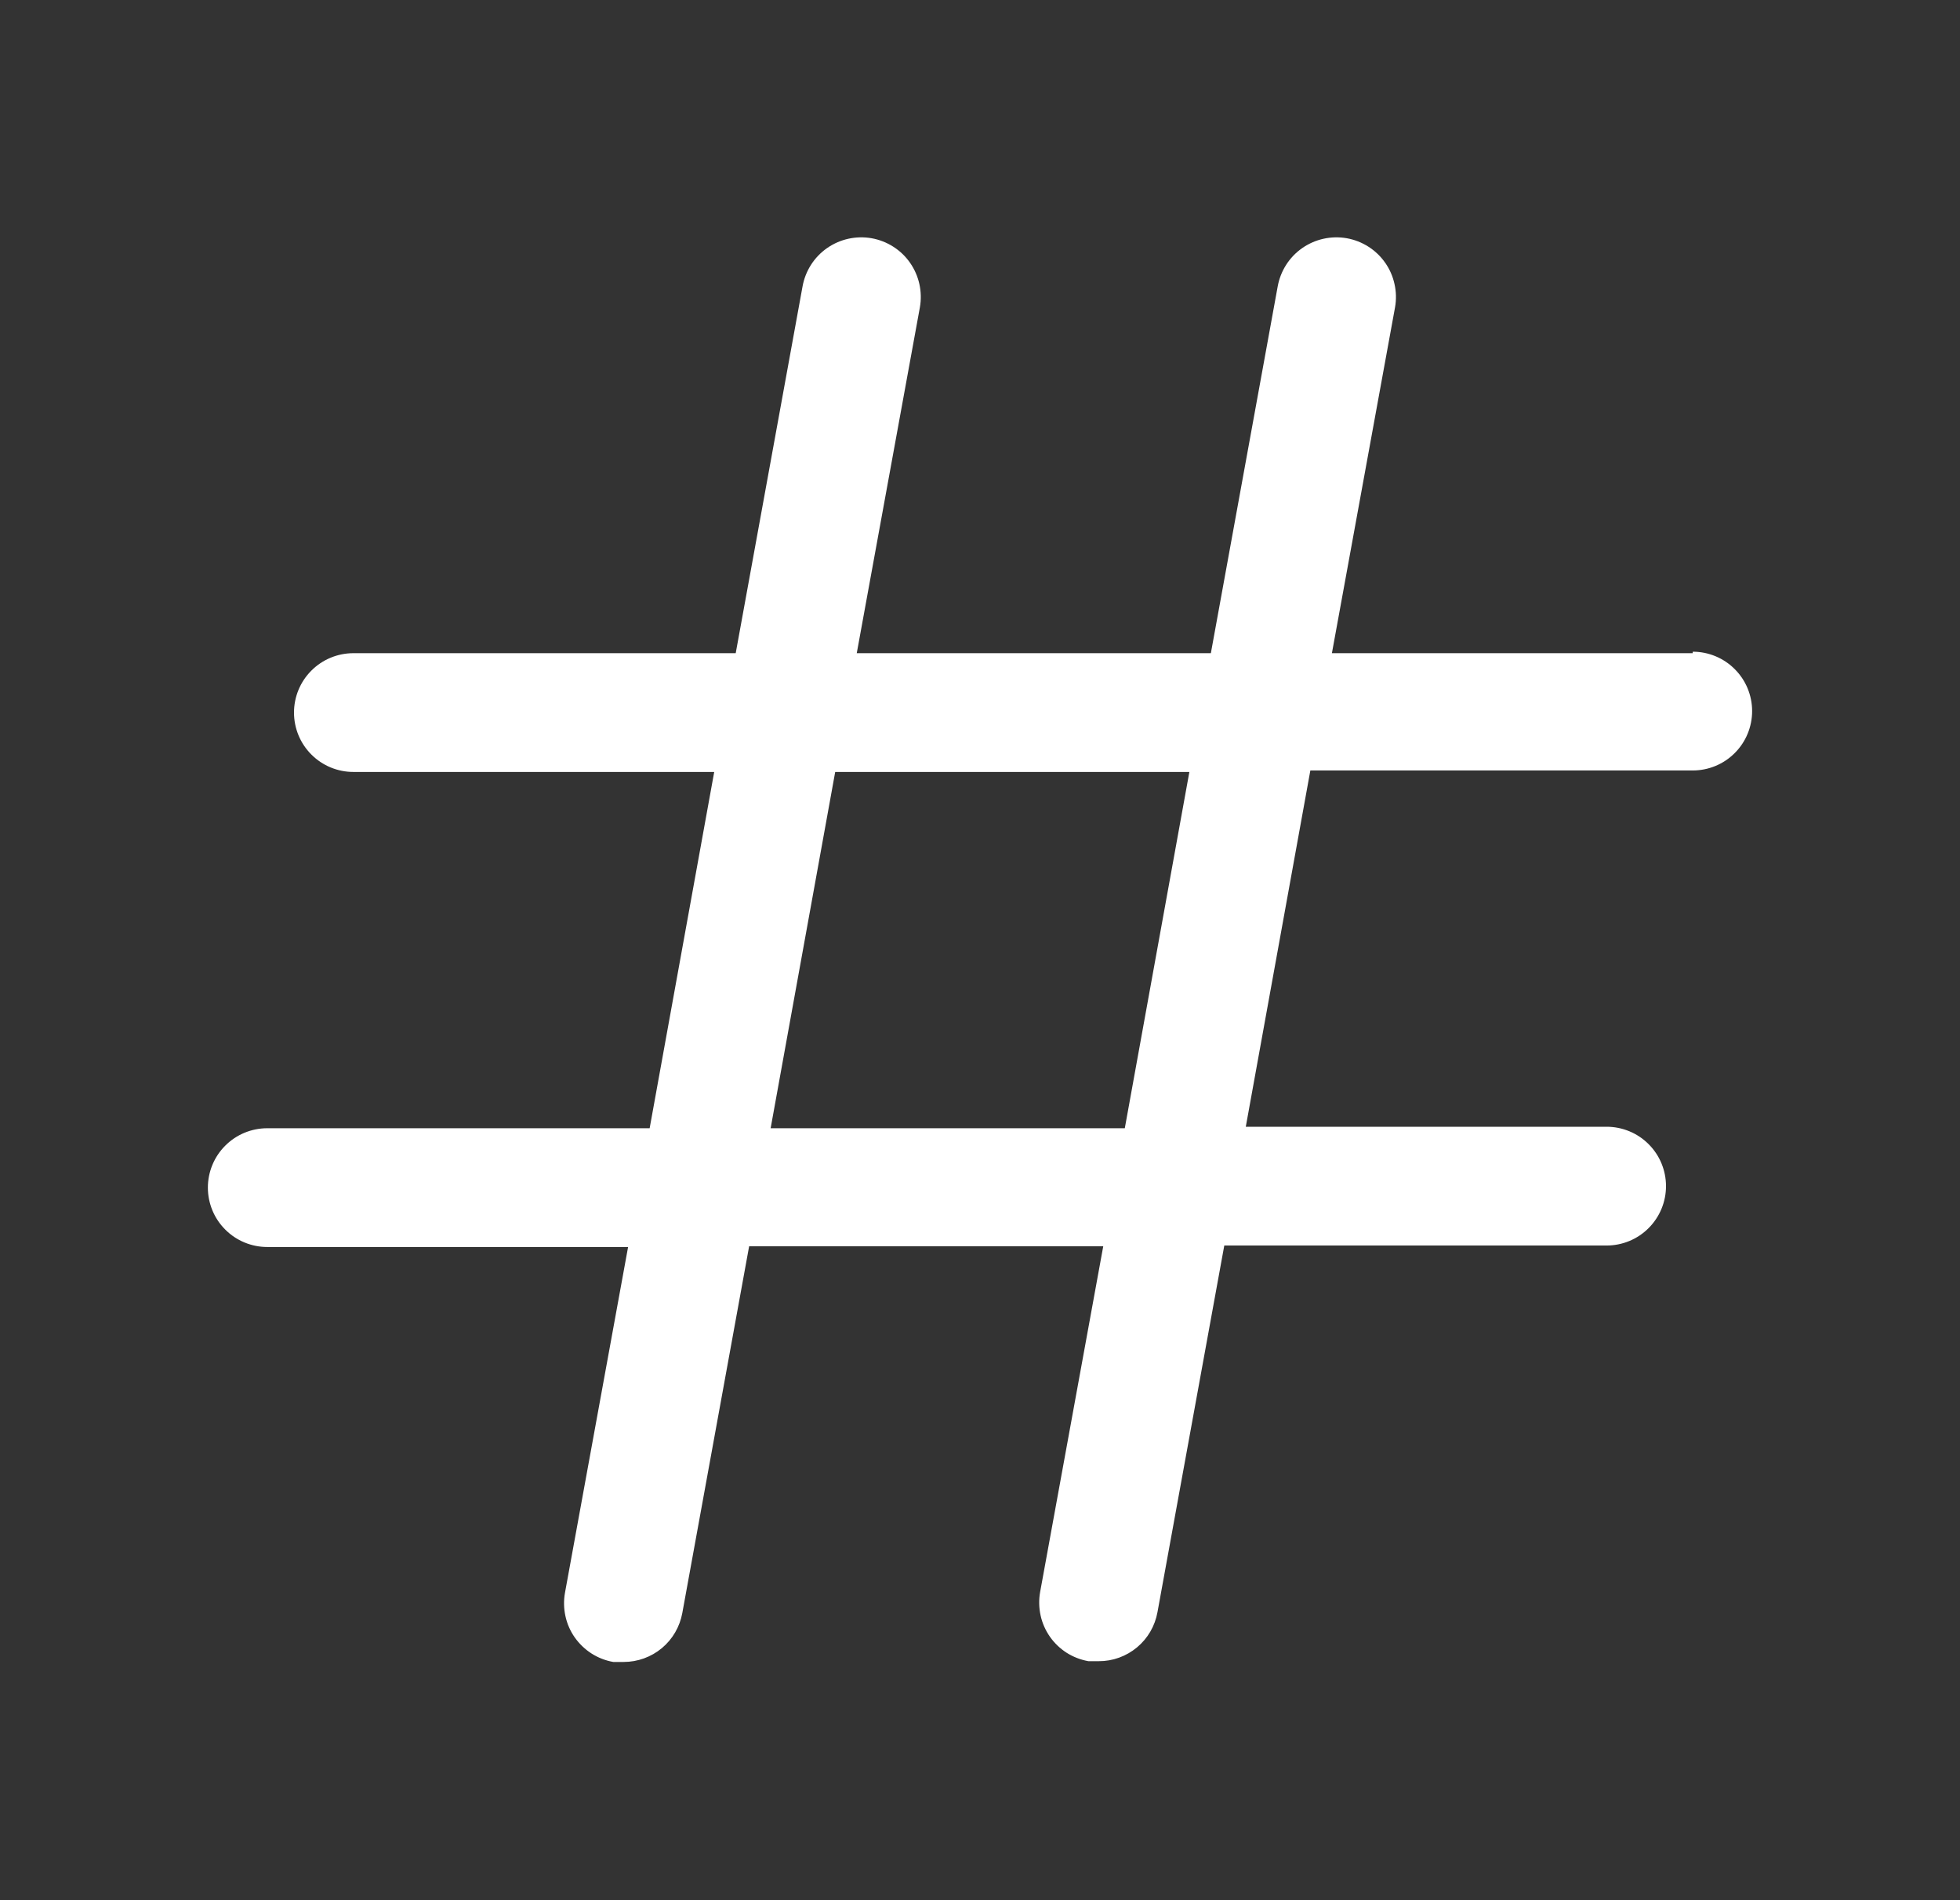 <svg xmlns="http://www.w3.org/2000/svg" width="33" height="32" viewBox="0 0 33 32" fill="none">
  <rect x="0" y="0" width="33" height="32" fill="#333333" stroke="none"/>
  <path d="M28.5 11H22.425L23.488 5.175C23.511 5.045 23.508 4.912 23.479 4.784C23.451 4.655 23.398 4.533 23.322 4.425C23.17 4.207 22.937 4.059 22.675 4.012C22.413 3.966 22.143 4.026 21.925 4.178C21.707 4.33 21.559 4.563 21.512 4.825L20.387 11H14.425L15.488 5.175C15.534 4.913 15.474 4.643 15.322 4.425C15.17 4.207 14.937 4.059 14.675 4.012C14.413 3.966 14.143 4.026 13.925 4.178C13.707 4.33 13.559 4.563 13.512 4.825L12.387 11H5.95C5.685 11 5.43 11.105 5.243 11.293C5.055 11.48 4.95 11.735 4.95 12C4.95 12.265 5.055 12.52 5.243 12.707C5.43 12.895 5.685 13 5.95 13H12.025L10.938 19H4.5C4.235 19 3.98 19.105 3.793 19.293C3.605 19.48 3.5 19.735 3.5 20C3.5 20.265 3.605 20.52 3.793 20.707C3.98 20.895 4.235 21 4.5 21H10.575L9.512 26.825C9.489 26.955 9.492 27.088 9.52 27.216C9.548 27.345 9.601 27.467 9.677 27.575C9.753 27.683 9.849 27.775 9.96 27.846C10.071 27.917 10.195 27.965 10.325 27.988H10.5C10.735 27.988 10.963 27.906 11.144 27.755C11.325 27.604 11.446 27.394 11.488 27.163L12.613 20.988H18.575L17.512 26.812C17.489 26.942 17.492 27.075 17.52 27.204C17.548 27.333 17.602 27.455 17.677 27.563C17.753 27.671 17.849 27.763 17.96 27.834C18.071 27.904 18.195 27.952 18.325 27.975H18.5C18.735 27.976 18.963 27.893 19.144 27.742C19.325 27.591 19.446 27.382 19.488 27.15L20.613 20.975H27.05C27.315 20.975 27.57 20.87 27.757 20.682C27.945 20.494 28.05 20.24 28.05 19.975C28.05 19.71 27.945 19.455 27.757 19.268C27.57 19.08 27.315 18.975 27.05 18.975H20.975L22.062 12.975H28.5C28.765 12.975 29.02 12.87 29.207 12.682C29.395 12.495 29.5 12.24 29.5 11.975C29.5 11.71 29.395 11.455 29.207 11.268C29.02 11.08 28.765 10.975 28.5 10.975V11ZM18.938 19H12.975L14.062 13H20.025L18.938 19Z" fill="white"/>
</svg>